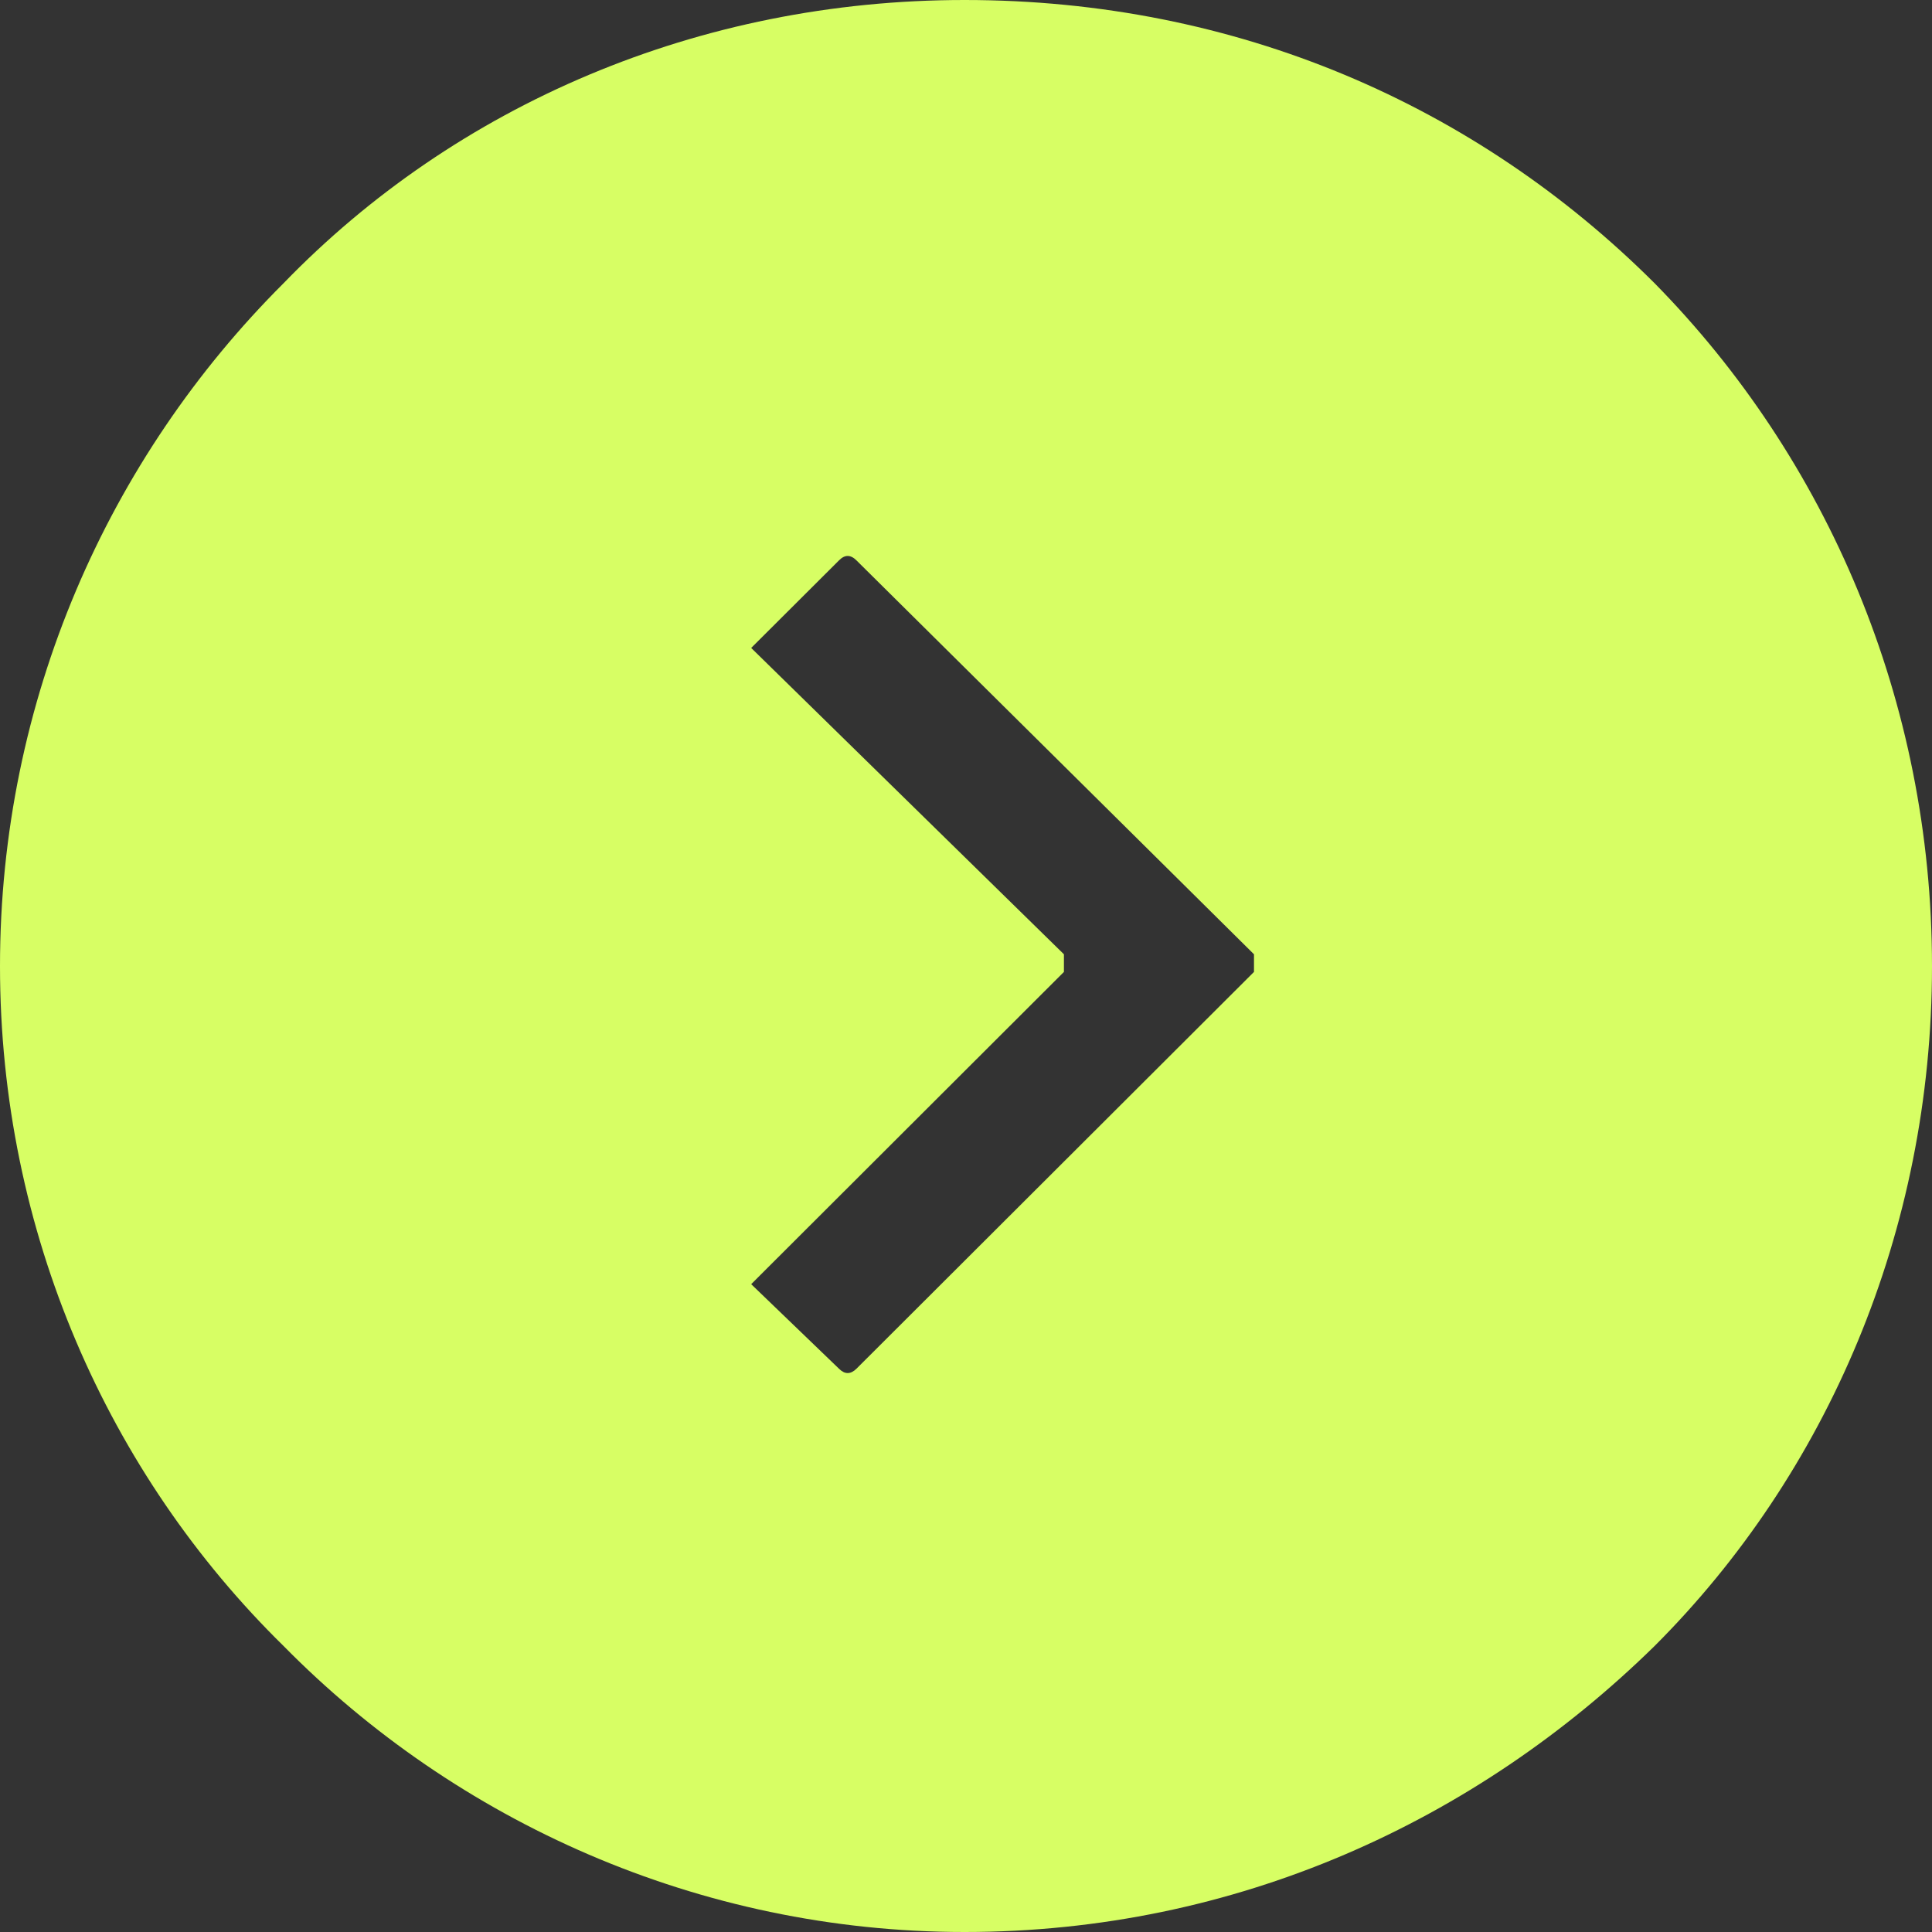 <svg width="16" height="16" viewBox="0 0 16 16" fill="none" xmlns="http://www.w3.org/2000/svg">
<rect x="0" y="0" width="16" height="16" fill="#333333" stroke="none"/>
<path fill-rule="evenodd" clip-rule="evenodd" d="M7.093 4.641L10.385 7.903C10.385 7.952 10.385 8.001 10.385 8.049L7.093 11.335C7.044 11.383 6.996 11.383 6.948 11.335L6.221 10.635L8.811 8.049C8.811 8.001 8.811 7.952 8.811 7.903L6.221 5.366L6.948 4.641C6.996 4.592 7.044 4.592 7.093 4.641ZM7.988 5.71747e-07C10.239 5.71747e-07 12.224 0.87 13.702 2.345C15.129 3.795 16 5.801 16 8.001C16 10.2 15.129 12.206 13.702 13.632C12.224 15.081 10.239 16 7.988 16C5.786 16 3.776 15.081 2.349 13.632C0.895 12.206 0 10.2 0 8.001C0 5.801 0.895 3.795 2.349 2.345C3.776 0.87 5.786 5.71747e-07 7.988 5.71747e-07Z" fill="#D7FE64"/>
</svg>

